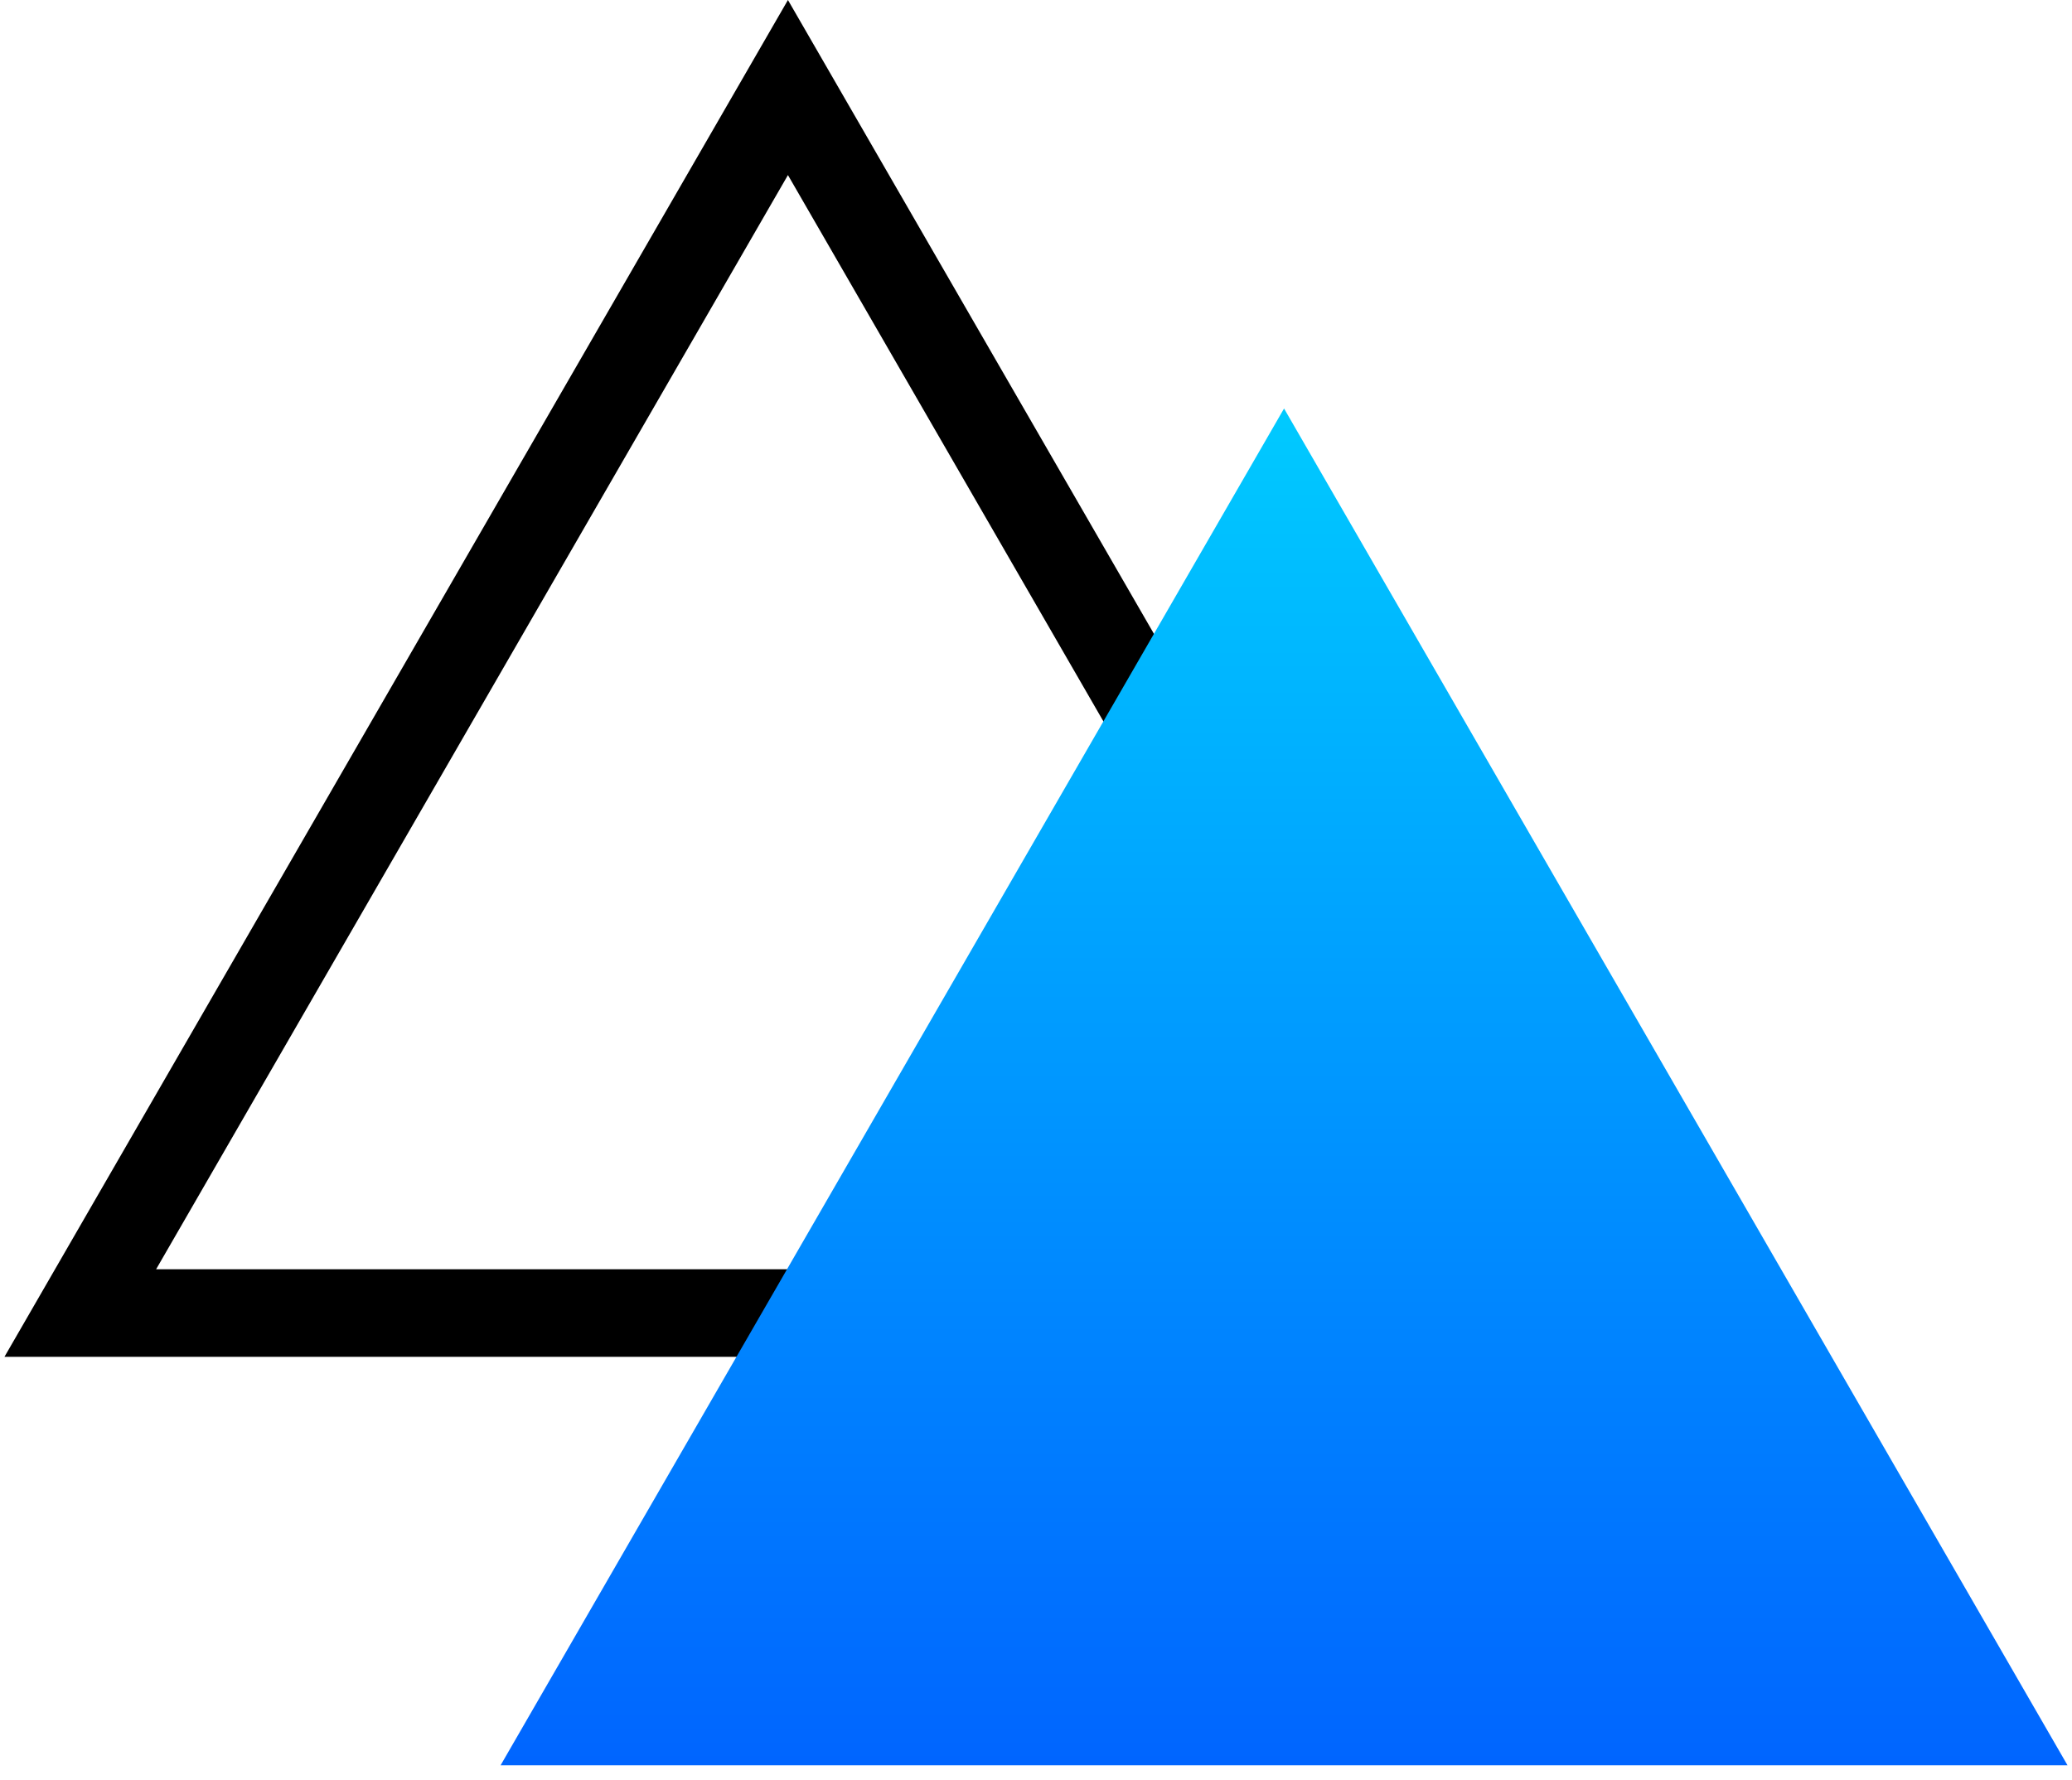 <svg width="71" height="61" viewBox="0 0 71 61" fill="none" xmlns="http://www.w3.org/2000/svg">
<path d="M2.751 45L27 3L51.249 45H2.751Z" stroke="currentColor" stroke-width="3"/>
<path d="M44 14L70.847 60.5H17.153L44 14Z" fill="url(#paint0_linear)"/>
<defs>
<linearGradient id="paint0_linear" x1="13" y1="14" x2="13" y2="76" gradientUnits="userSpaceOnUse">
<stop stop-color="#00CAFF"/>
<stop offset="0.49" stop-color="#0087FF"/>
<stop offset="1" stop-color="#0044FF"/>
</linearGradient>
</defs>
</svg>

